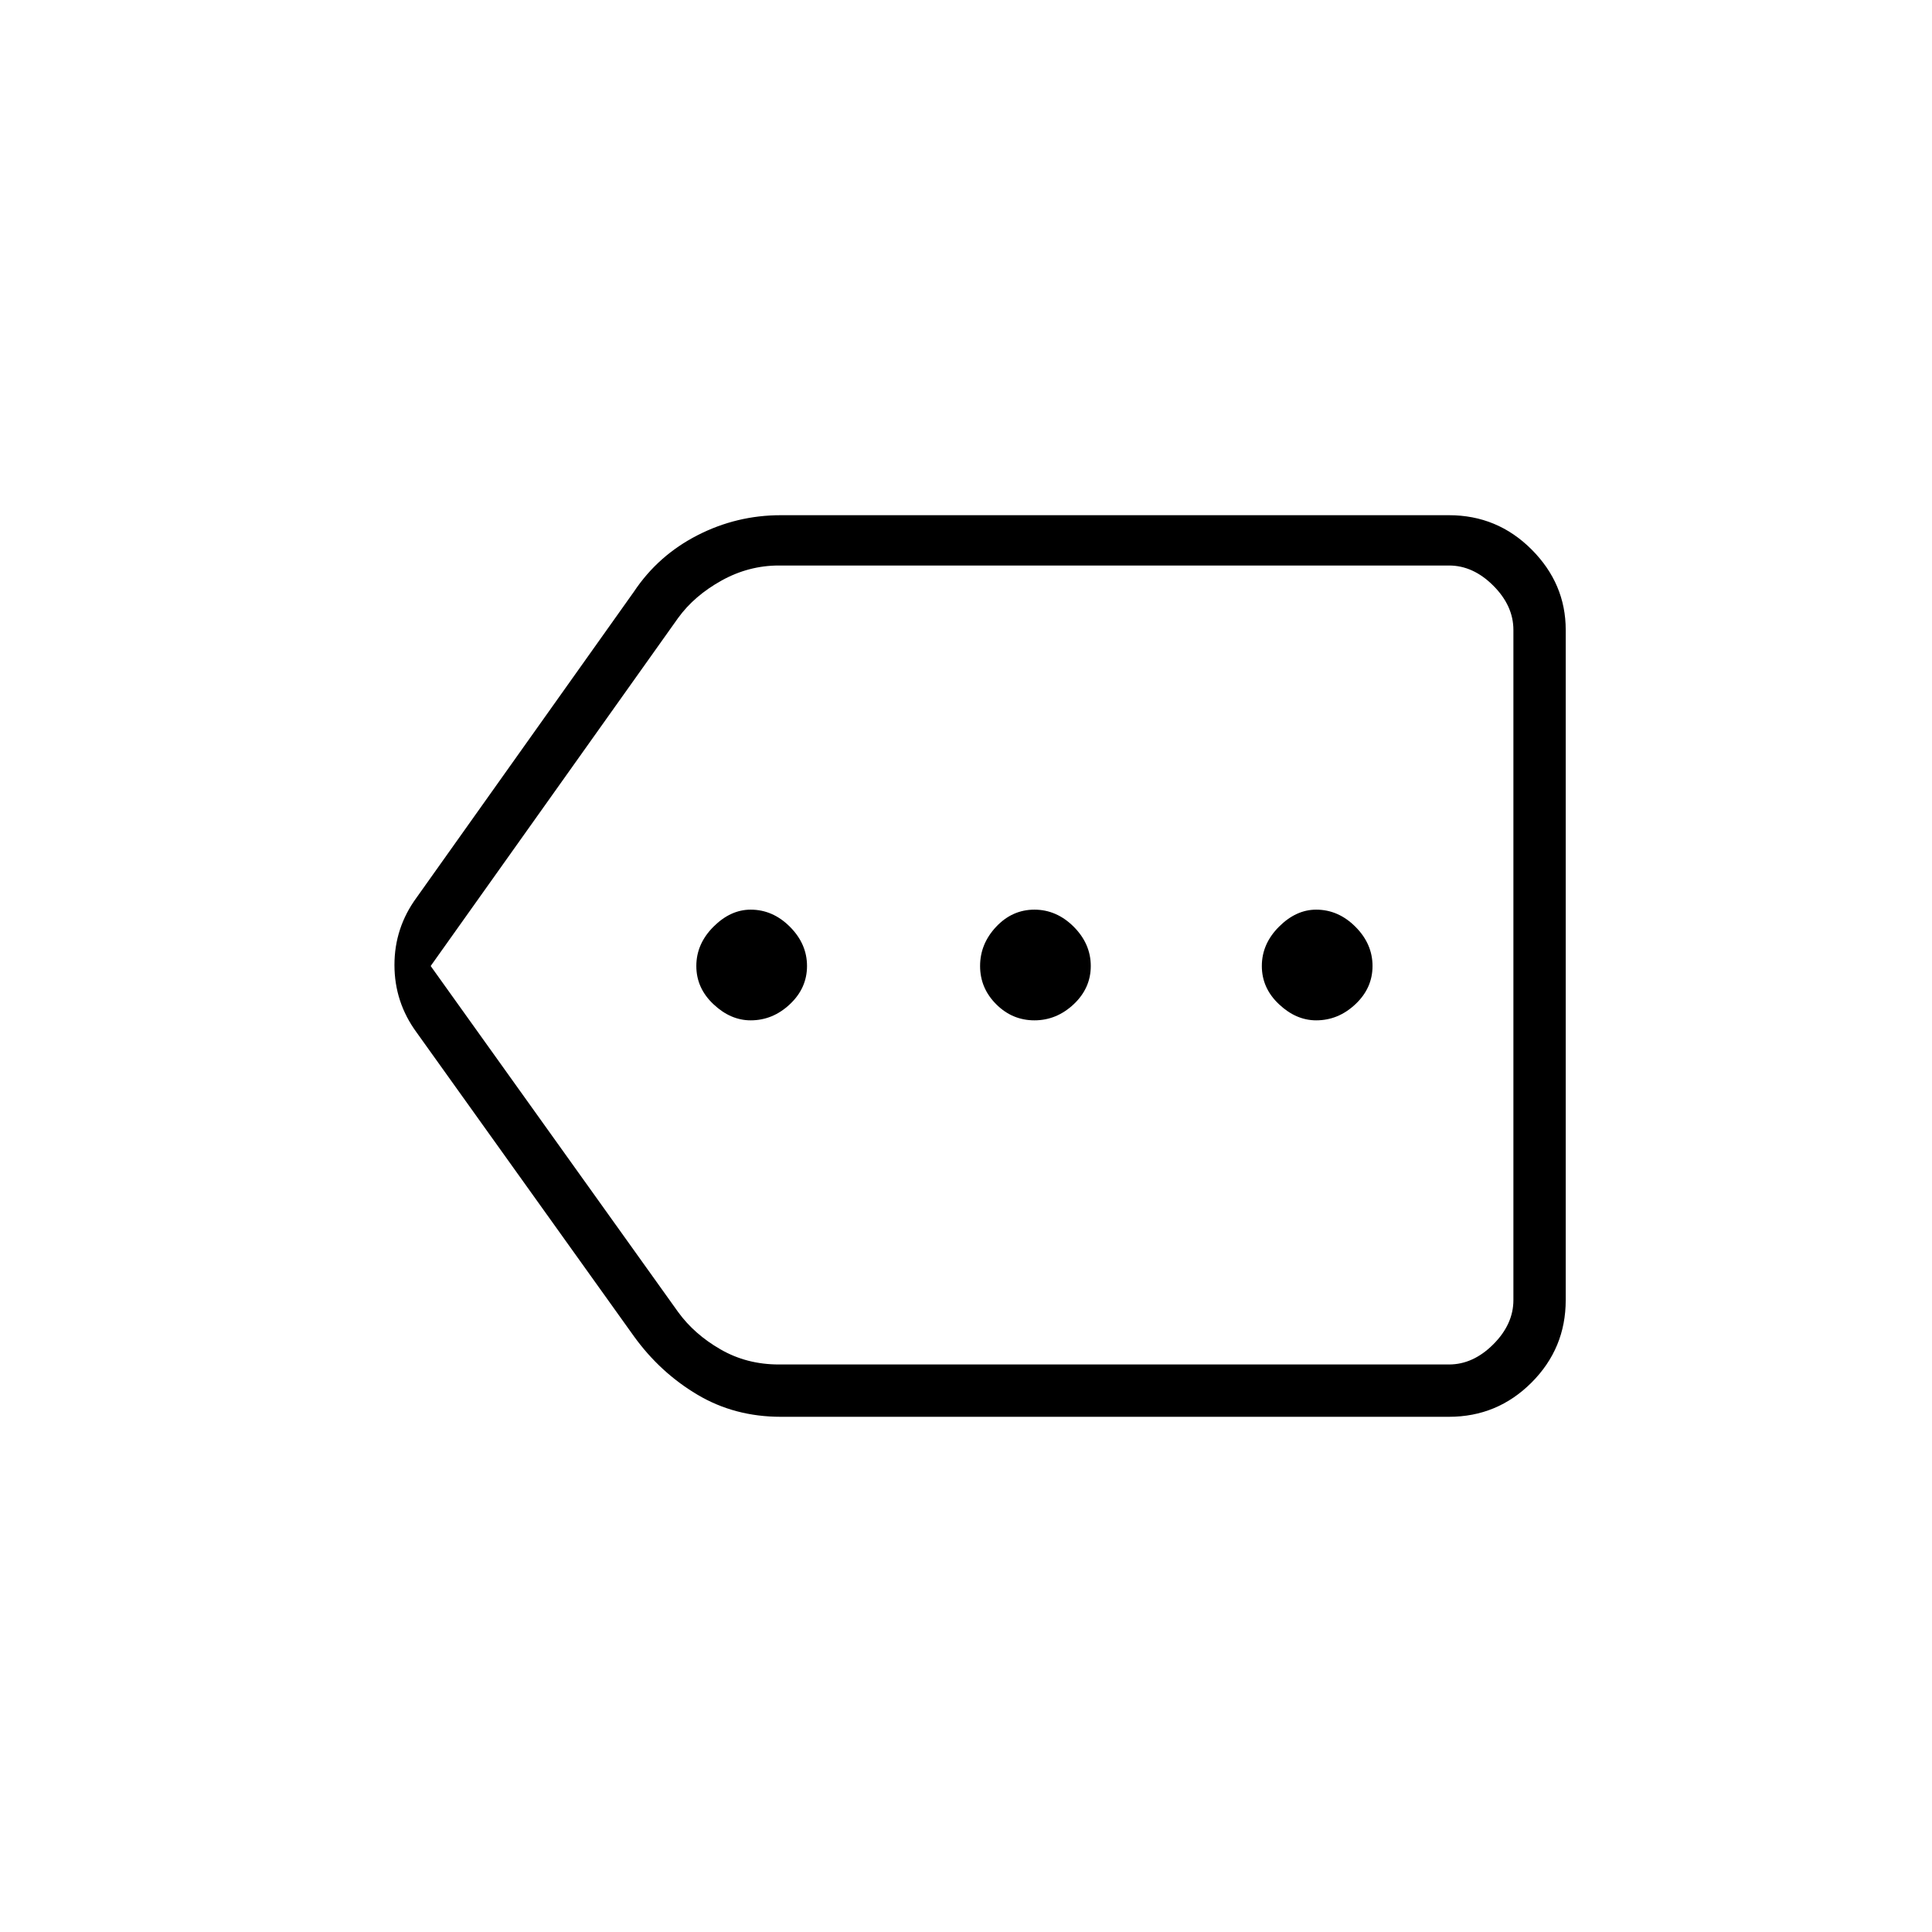 <svg xmlns="http://www.w3.org/2000/svg" height="24" width="24"><path d="M9.325 12.675q.275 0 .487-.2.213-.2.213-.475 0-.275-.213-.488-.212-.212-.487-.212-.25 0-.462.212-.213.213-.213.488t.213.475q.212.2.462.2Zm3.525 0q.275 0 .488-.2.212-.2.212-.475 0-.275-.212-.488-.213-.212-.488-.212t-.475.212q-.2.213-.2.488t.2.475q.2.2.475.2Zm3.5 0q.275 0 .487-.2.213-.2.213-.475 0-.275-.213-.488-.212-.212-.487-.212-.25 0-.462.212-.213.213-.213.488t.213.475q.212.2.462.2ZM9.7 17.6q-.575 0-1.037-.275-.463-.275-.788-.725l-2.7-3.775q-.275-.375-.275-.838 0-.462.275-.837l2.7-3.8q.3-.45.788-.7Q9.15 6.4 9.7 6.4H18q.6 0 1.025.425.425.425.425 1v8.325q0 .6-.425 1.025Q18.6 17.6 18 17.6ZM5.35 12l3.075 4.3q.2.275.525.462.325.188.725.188H18q.3 0 .55-.25.25-.25.25-.55V7.825q0-.3-.25-.55-.25-.25-.55-.25H9.675q-.375 0-.712.187-.338.188-.538.463Zm13.45 0V7.025v9.925-.65Z"/></svg>